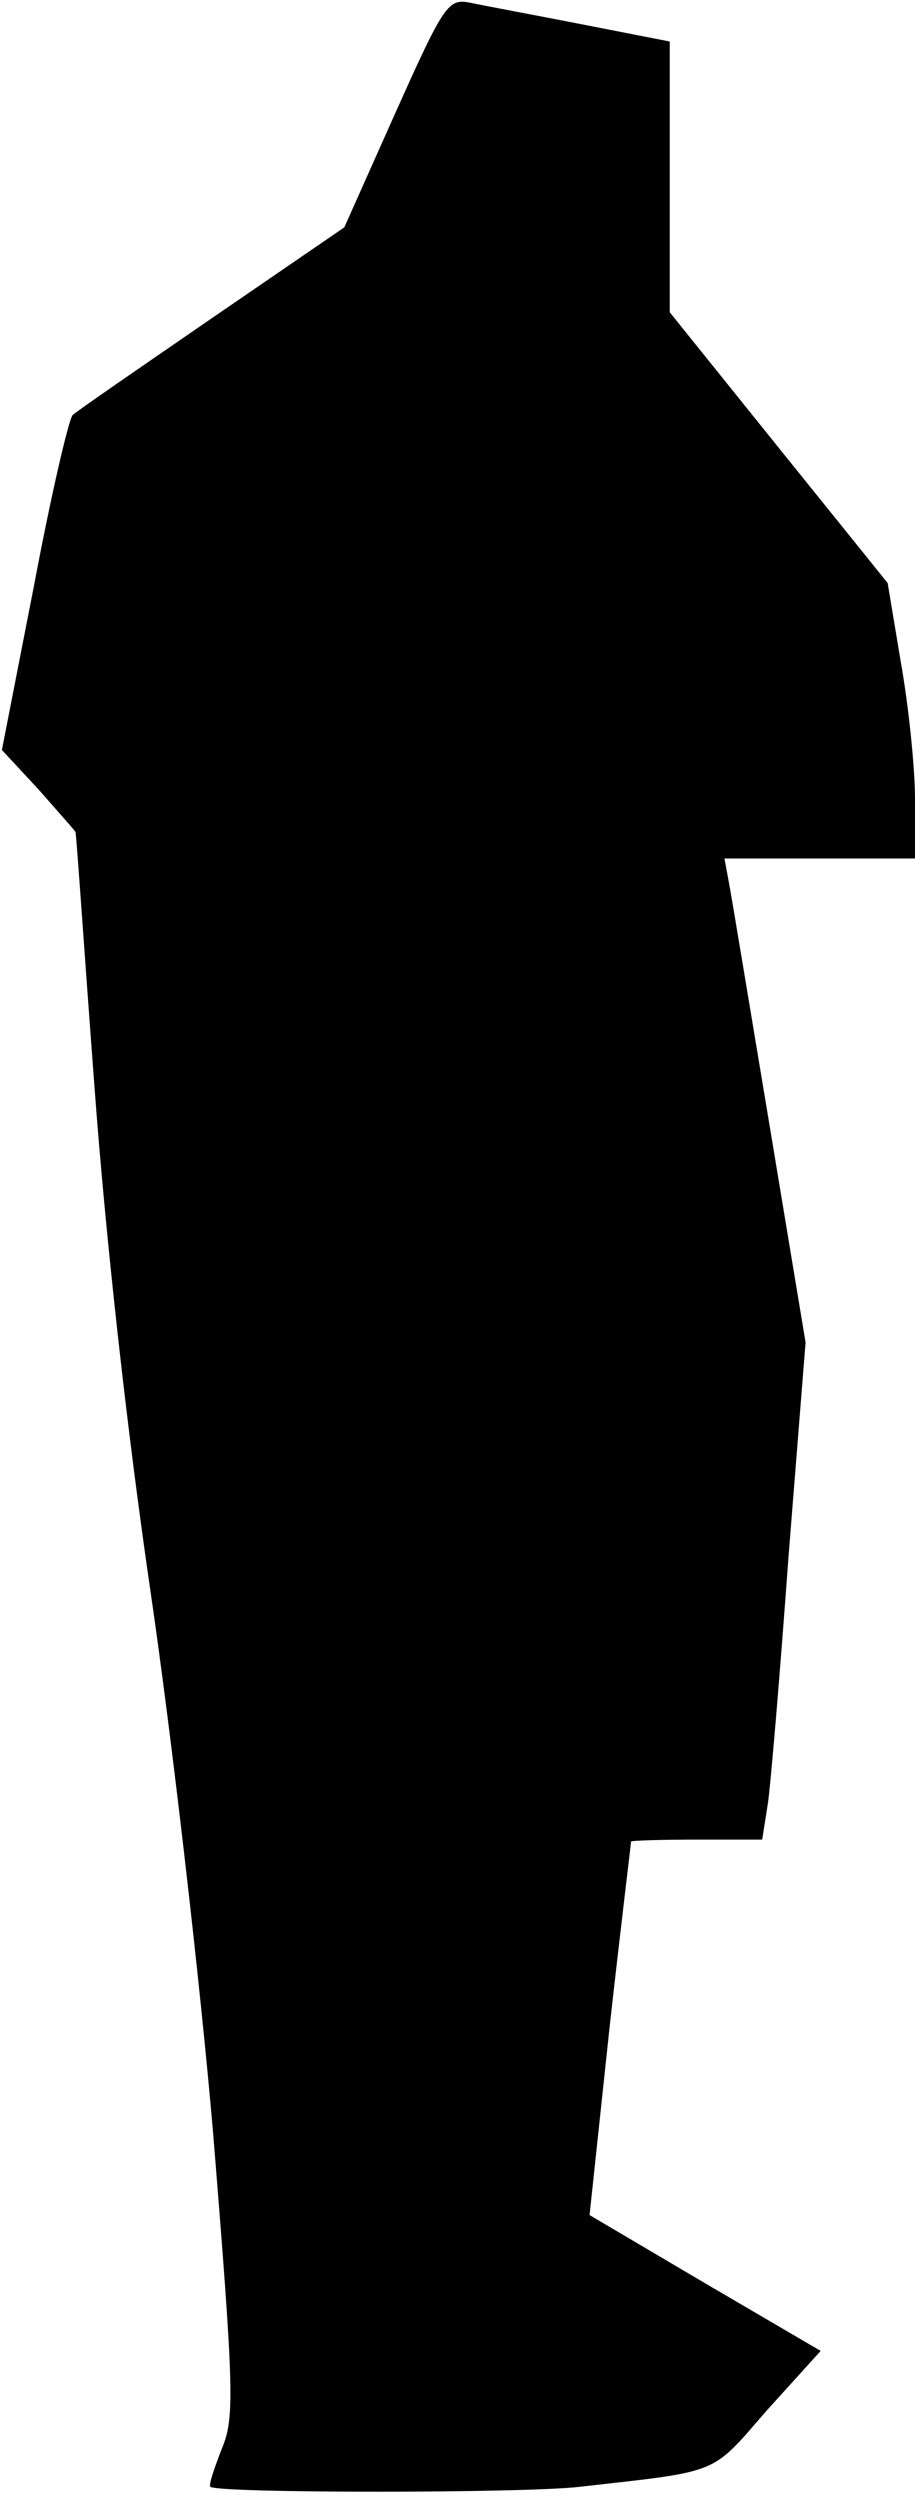 <?xml version="1.0" standalone="no"?>
<!DOCTYPE svg PUBLIC "-//W3C//DTD SVG 20010904//EN"
 "http://www.w3.org/TR/2001/REC-SVG-20010904/DTD/svg10.dtd">
<svg version="1.0" xmlns="http://www.w3.org/2000/svg"
 width="97pt" height="265pt" viewBox="0 0 97 265"
 preserveAspectRatio="xMidYMid meet">
<g transform="translate(0,265) scale(0.1,-0.1)"
fill="#000000" stroke="none">
<path fill="#000000" stroke="none" d="M419 2530 l-54 -121 -140 -96 c-77 -53
-144 -99 -148 -103 -4 -4 -23 -85 -41 -181 l-34 -174 39 -42 c21 -24 39 -44
39 -45 1 -2 9 -122 20 -268 12 -163 35 -370 60 -540 22 -151 52 -409 66 -572
22 -272 23 -301 9 -334 -8 -21 -14 -38 -12 -40 6 -7 335 -7 392 0 150 17 138
12 198 81 l57 63 -123 72 -122 72 21 197 c12 108 23 197 23 199 1 1 32 2 70 2
l69 0 6 38 c3 20 13 139 22 263 l18 226 -38 229 c-21 126 -40 241 -43 257 l-5
27 101 0 101 0 0 63 c0 34 -7 100 -15 145 l-14 84 -116 144 -115 143 0 144 0
143 -92 18 c-51 10 -105 20 -119 23 -24 5 -28 -1 -80 -117z"/>
</g>
</svg>
